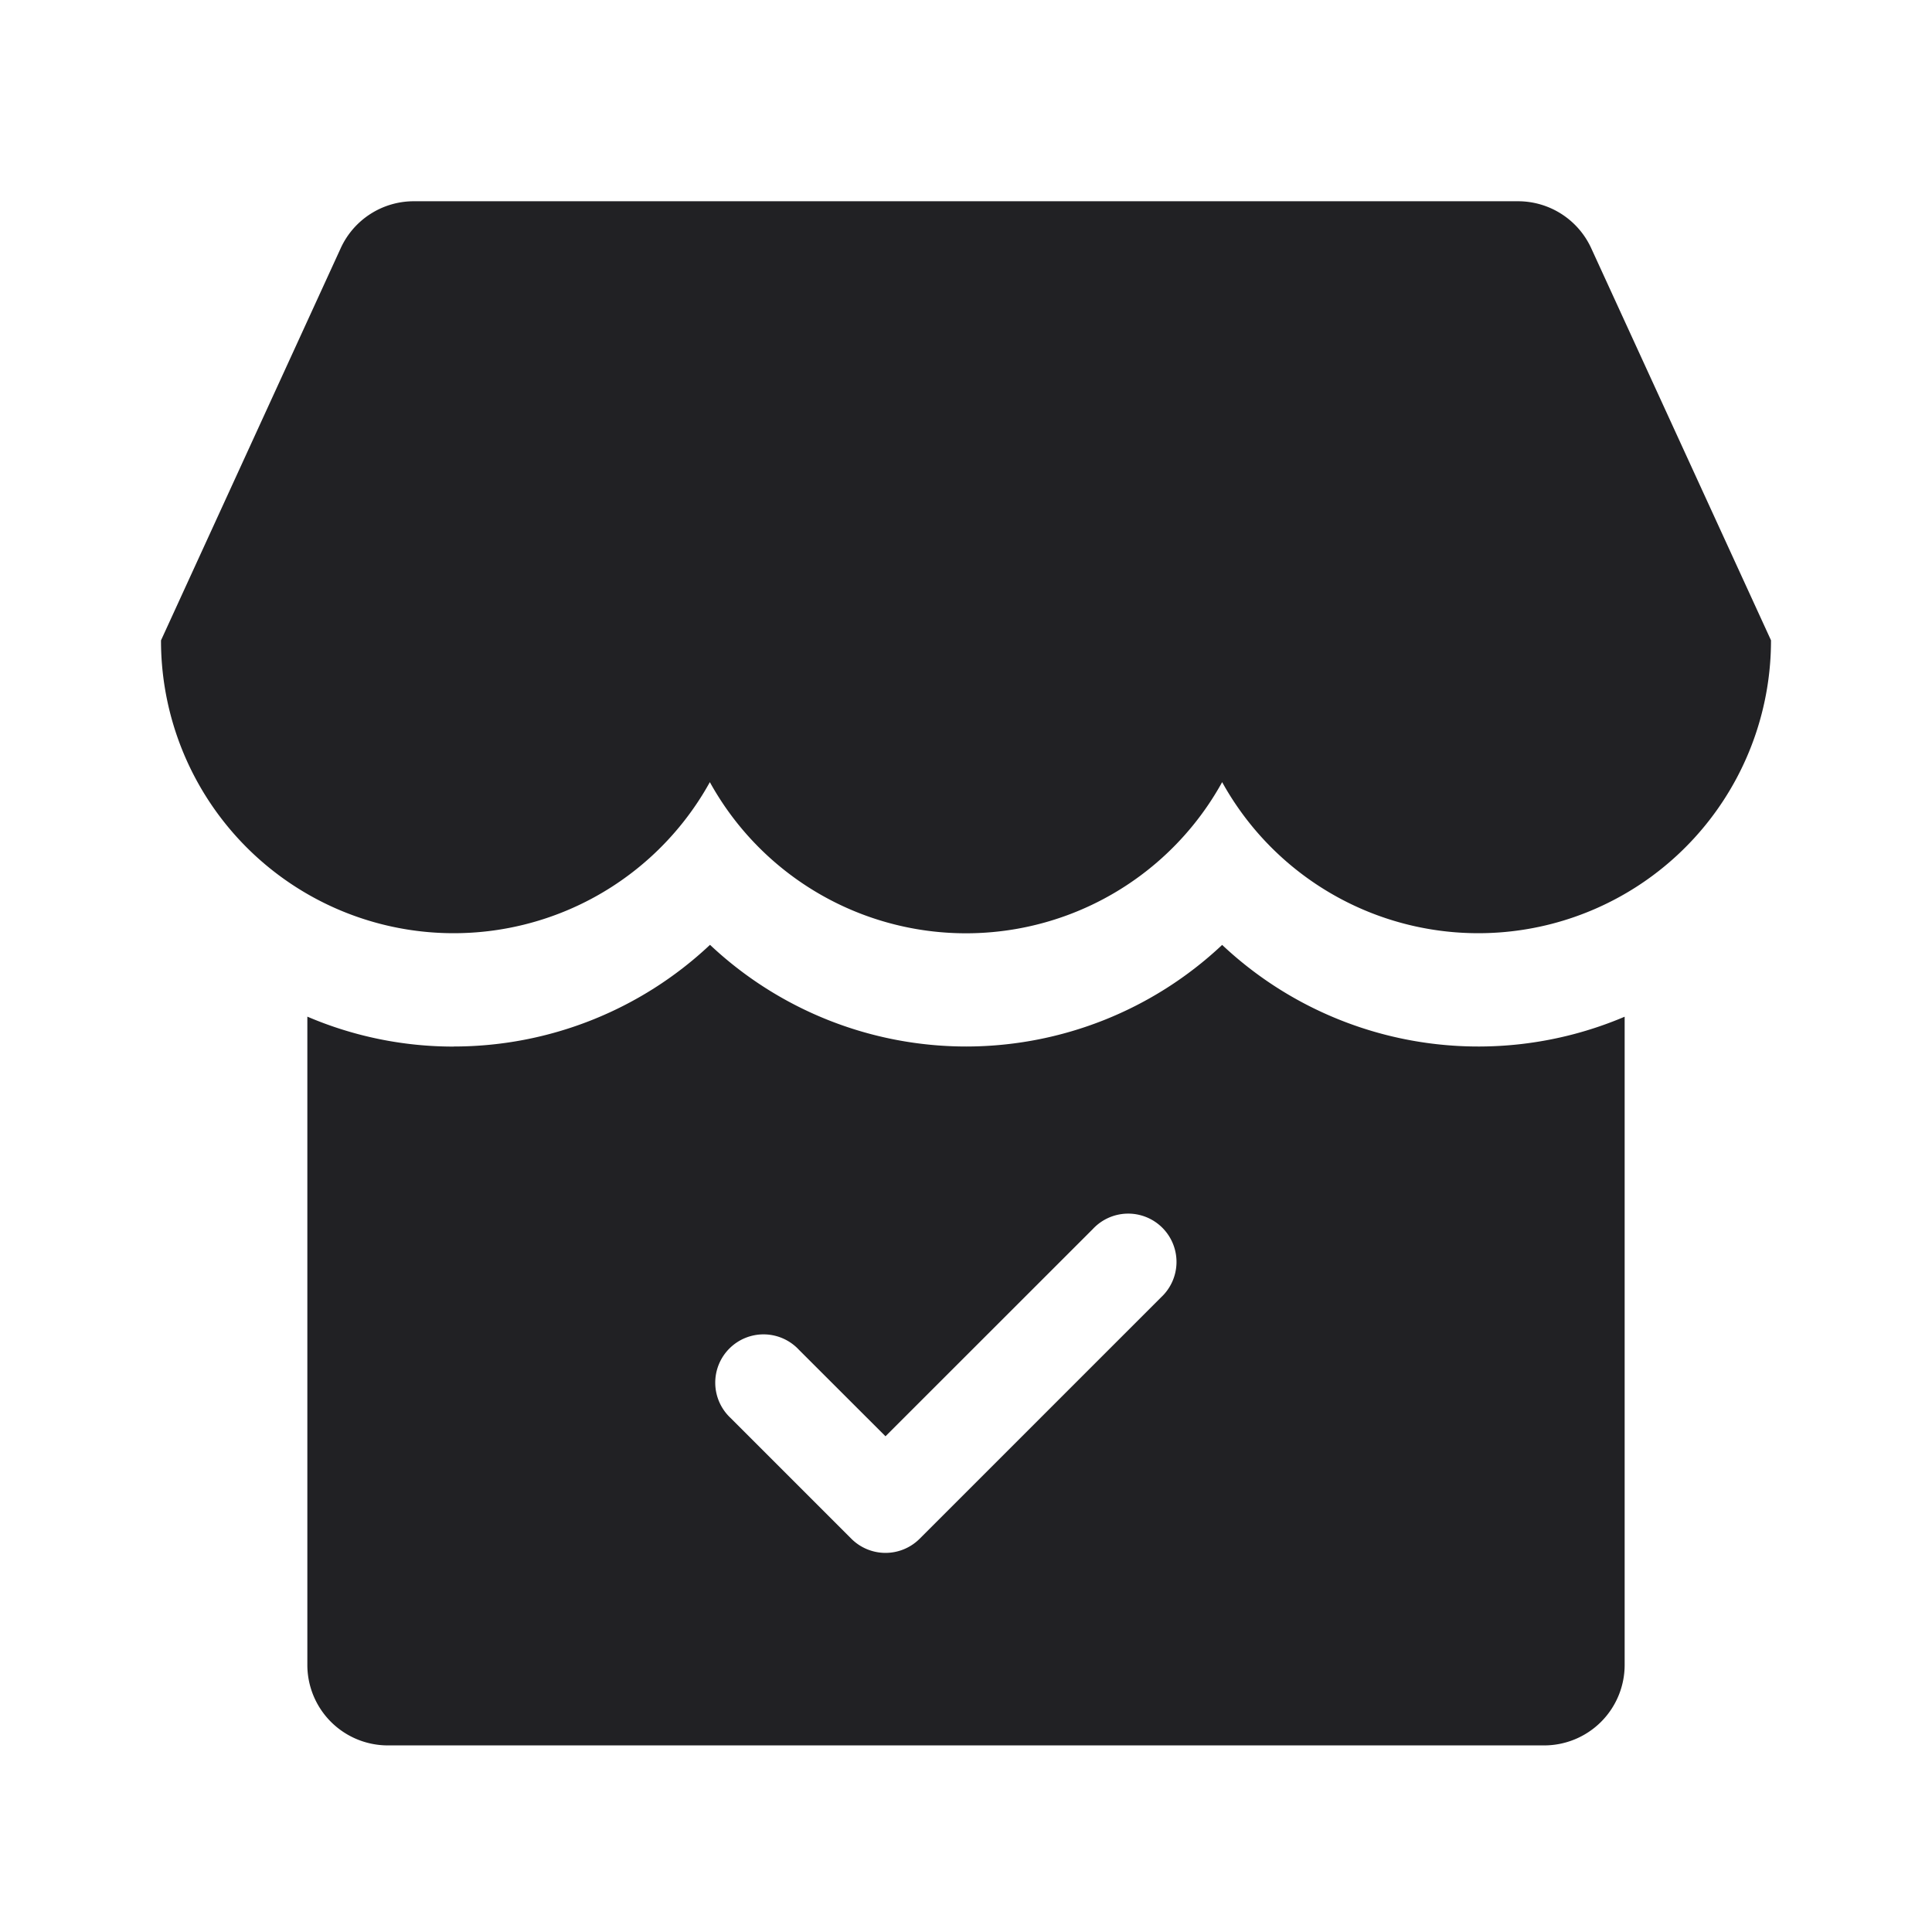<svg xmlns="http://www.w3.org/2000/svg" width="24" height="24" fill="none"><path fill="#212124" fill-rule="evenodd" d="M18.858 2.5H5.142a.998.998 0 0 0-.909.582L2 7.955a3.636 3.636 0 0 0 6.818 1.761 3.635 3.635 0 0 0 6.364 0A3.636 3.636 0 0 0 22 7.954l-2.233-4.87a1 1 0 0 0-.909-.584ZM5.638 13.001a4.61 4.61 0 0 1-1.82-.372v8.053a1 1 0 0 0 1 1h14.364a1 1 0 0 0 1-1V12.63a4.645 4.645 0 0 1-5-.892A4.644 4.644 0 0 1 12.002 13a4.645 4.645 0 0 1-3.182-1.263A4.645 4.645 0 0 1 5.637 13Zm8.786 3.114a.6.6 0 1 0-.848-.848L11 17.842l-1.076-1.075a.6.6 0 1 0-.848.848l1.5 1.5a.6.6 0 0 0 .848 0l3-3Z" clip-rule="evenodd"/></svg>